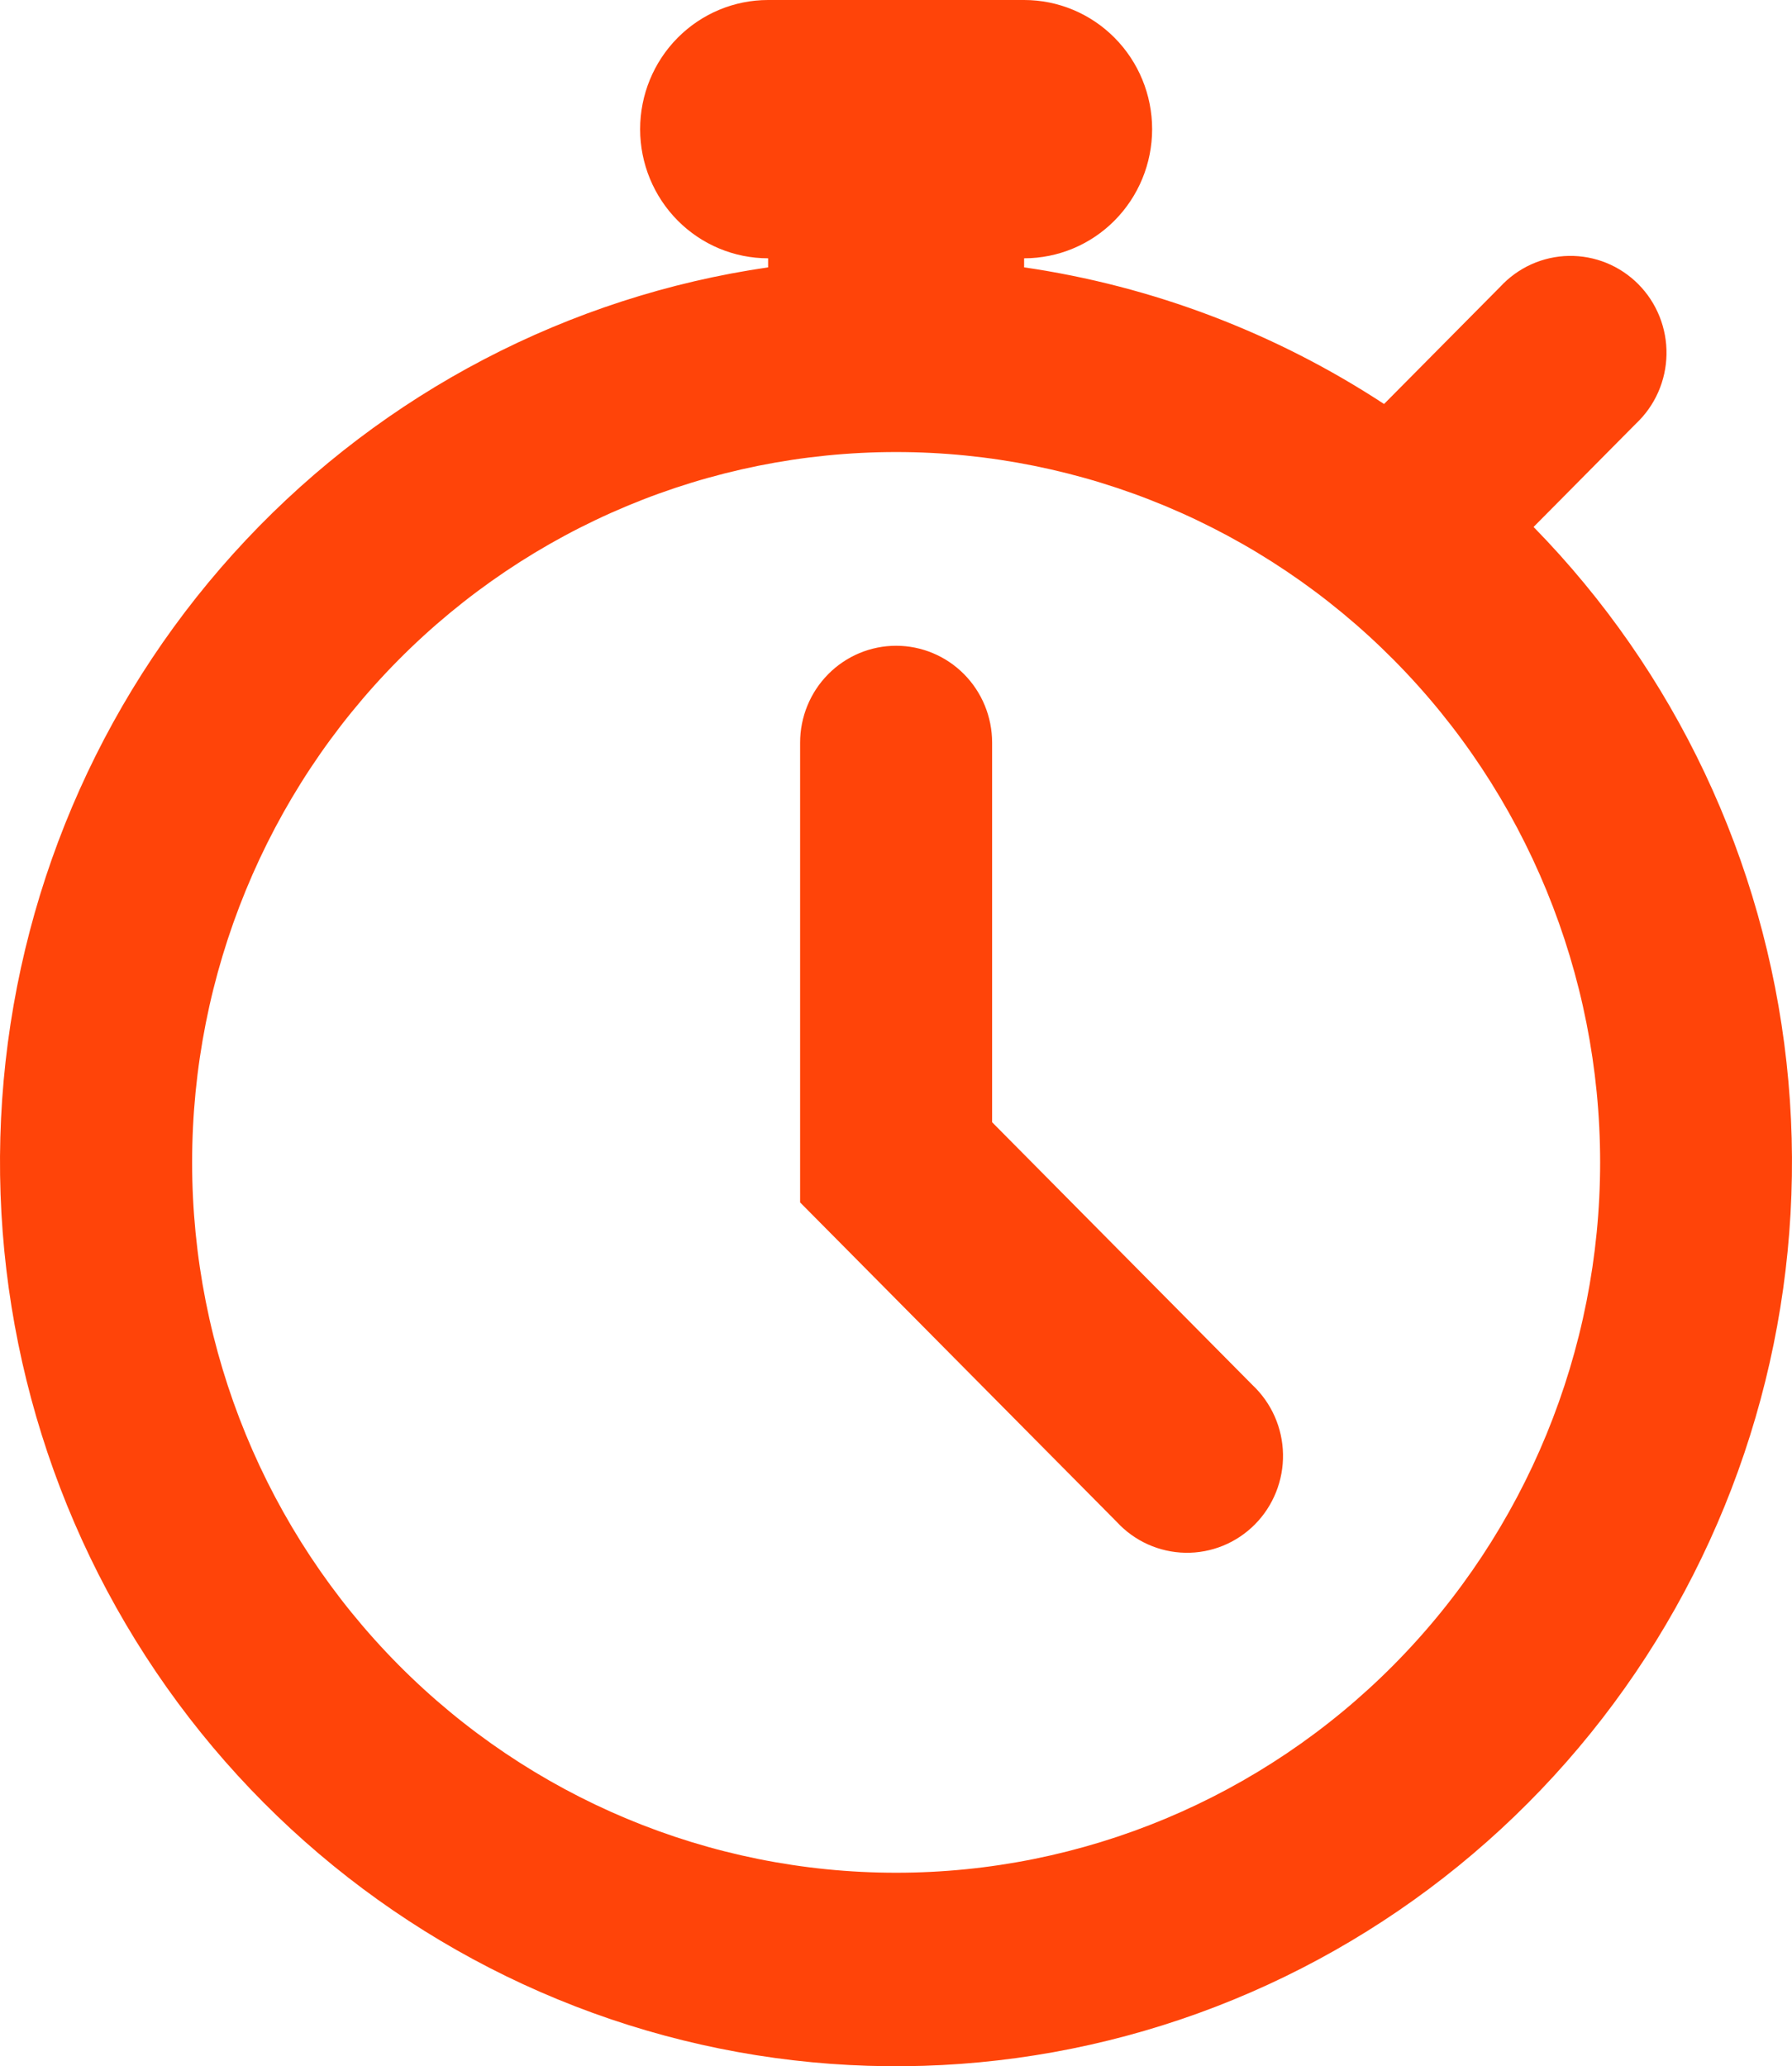 <svg width="85" height="98" viewBox="0 0 85 98" fill="none" xmlns="http://www.w3.org/2000/svg">
<path fill-rule="evenodd" clip-rule="evenodd" d="M30.363 6.126C30.363 4.501 31.003 2.943 32.141 1.794C33.28 0.645 34.824 0 36.434 0L48.577 0C50.188 0 51.732 0.645 52.87 1.794C54.009 2.943 54.649 4.501 54.649 6.126C54.649 7.75 54.009 9.308 52.87 10.457C51.732 11.606 50.188 12.251 48.577 12.251V12.68C54.666 13.568 60.491 15.779 65.65 19.161L71.163 13.599C71.58 13.148 72.082 12.786 72.641 12.534C73.2 12.283 73.803 12.148 74.414 12.137C75.025 12.127 75.633 12.24 76.2 12.471C76.767 12.702 77.282 13.046 77.714 13.482C78.147 13.918 78.487 14.438 78.716 15.01C78.945 15.582 79.058 16.195 79.047 16.812C79.036 17.429 78.903 18.037 78.654 18.601C78.405 19.164 78.046 19.672 77.599 20.092L72.742 24.993C79.459 31.856 83.686 40.804 84.74 50.39C85.795 59.977 83.615 69.642 78.554 77.825C73.492 86.007 65.843 92.228 56.844 95.484C47.845 98.739 38.021 98.838 28.959 95.766C19.898 92.692 12.127 86.626 6.904 78.548C1.681 70.469 -0.69 60.85 0.174 51.244C1.038 41.638 5.087 32.607 11.667 25.609C18.246 18.612 26.972 14.057 36.434 12.68V12.251C34.824 12.251 33.28 11.606 32.141 10.457C31.003 9.308 30.363 7.75 30.363 6.126ZM75.899 55.131C75.899 64.066 72.38 72.636 66.118 78.954C59.856 85.272 51.362 88.822 42.506 88.822C33.65 88.822 25.156 85.272 18.893 78.954C12.631 72.636 9.113 64.066 9.113 55.131C9.113 46.195 12.631 37.626 18.893 31.308C25.156 24.989 33.65 21.44 42.506 21.44C51.362 21.44 59.856 24.989 66.118 31.308C72.38 37.626 75.899 46.195 75.899 55.131ZM47.059 35.222C47.059 34.004 46.58 32.835 45.726 31.974C44.872 31.112 43.714 30.628 42.506 30.628C41.298 30.628 40.14 31.112 39.286 31.974C38.432 32.835 37.952 34.004 37.952 35.222V57.03L39.288 58.377L52.973 72.184C53.39 72.636 53.892 72.998 54.451 73.249C55.01 73.5 55.613 73.635 56.224 73.646C56.835 73.657 57.443 73.543 58.01 73.312C58.577 73.081 59.092 72.737 59.524 72.301C59.957 71.865 60.297 71.345 60.526 70.773C60.755 70.201 60.868 69.588 60.857 68.972C60.846 68.355 60.713 67.746 60.464 67.183C60.215 66.619 59.856 66.112 59.409 65.691L47.059 53.226V35.222Z" fill="#FF4409"/>
</svg>
